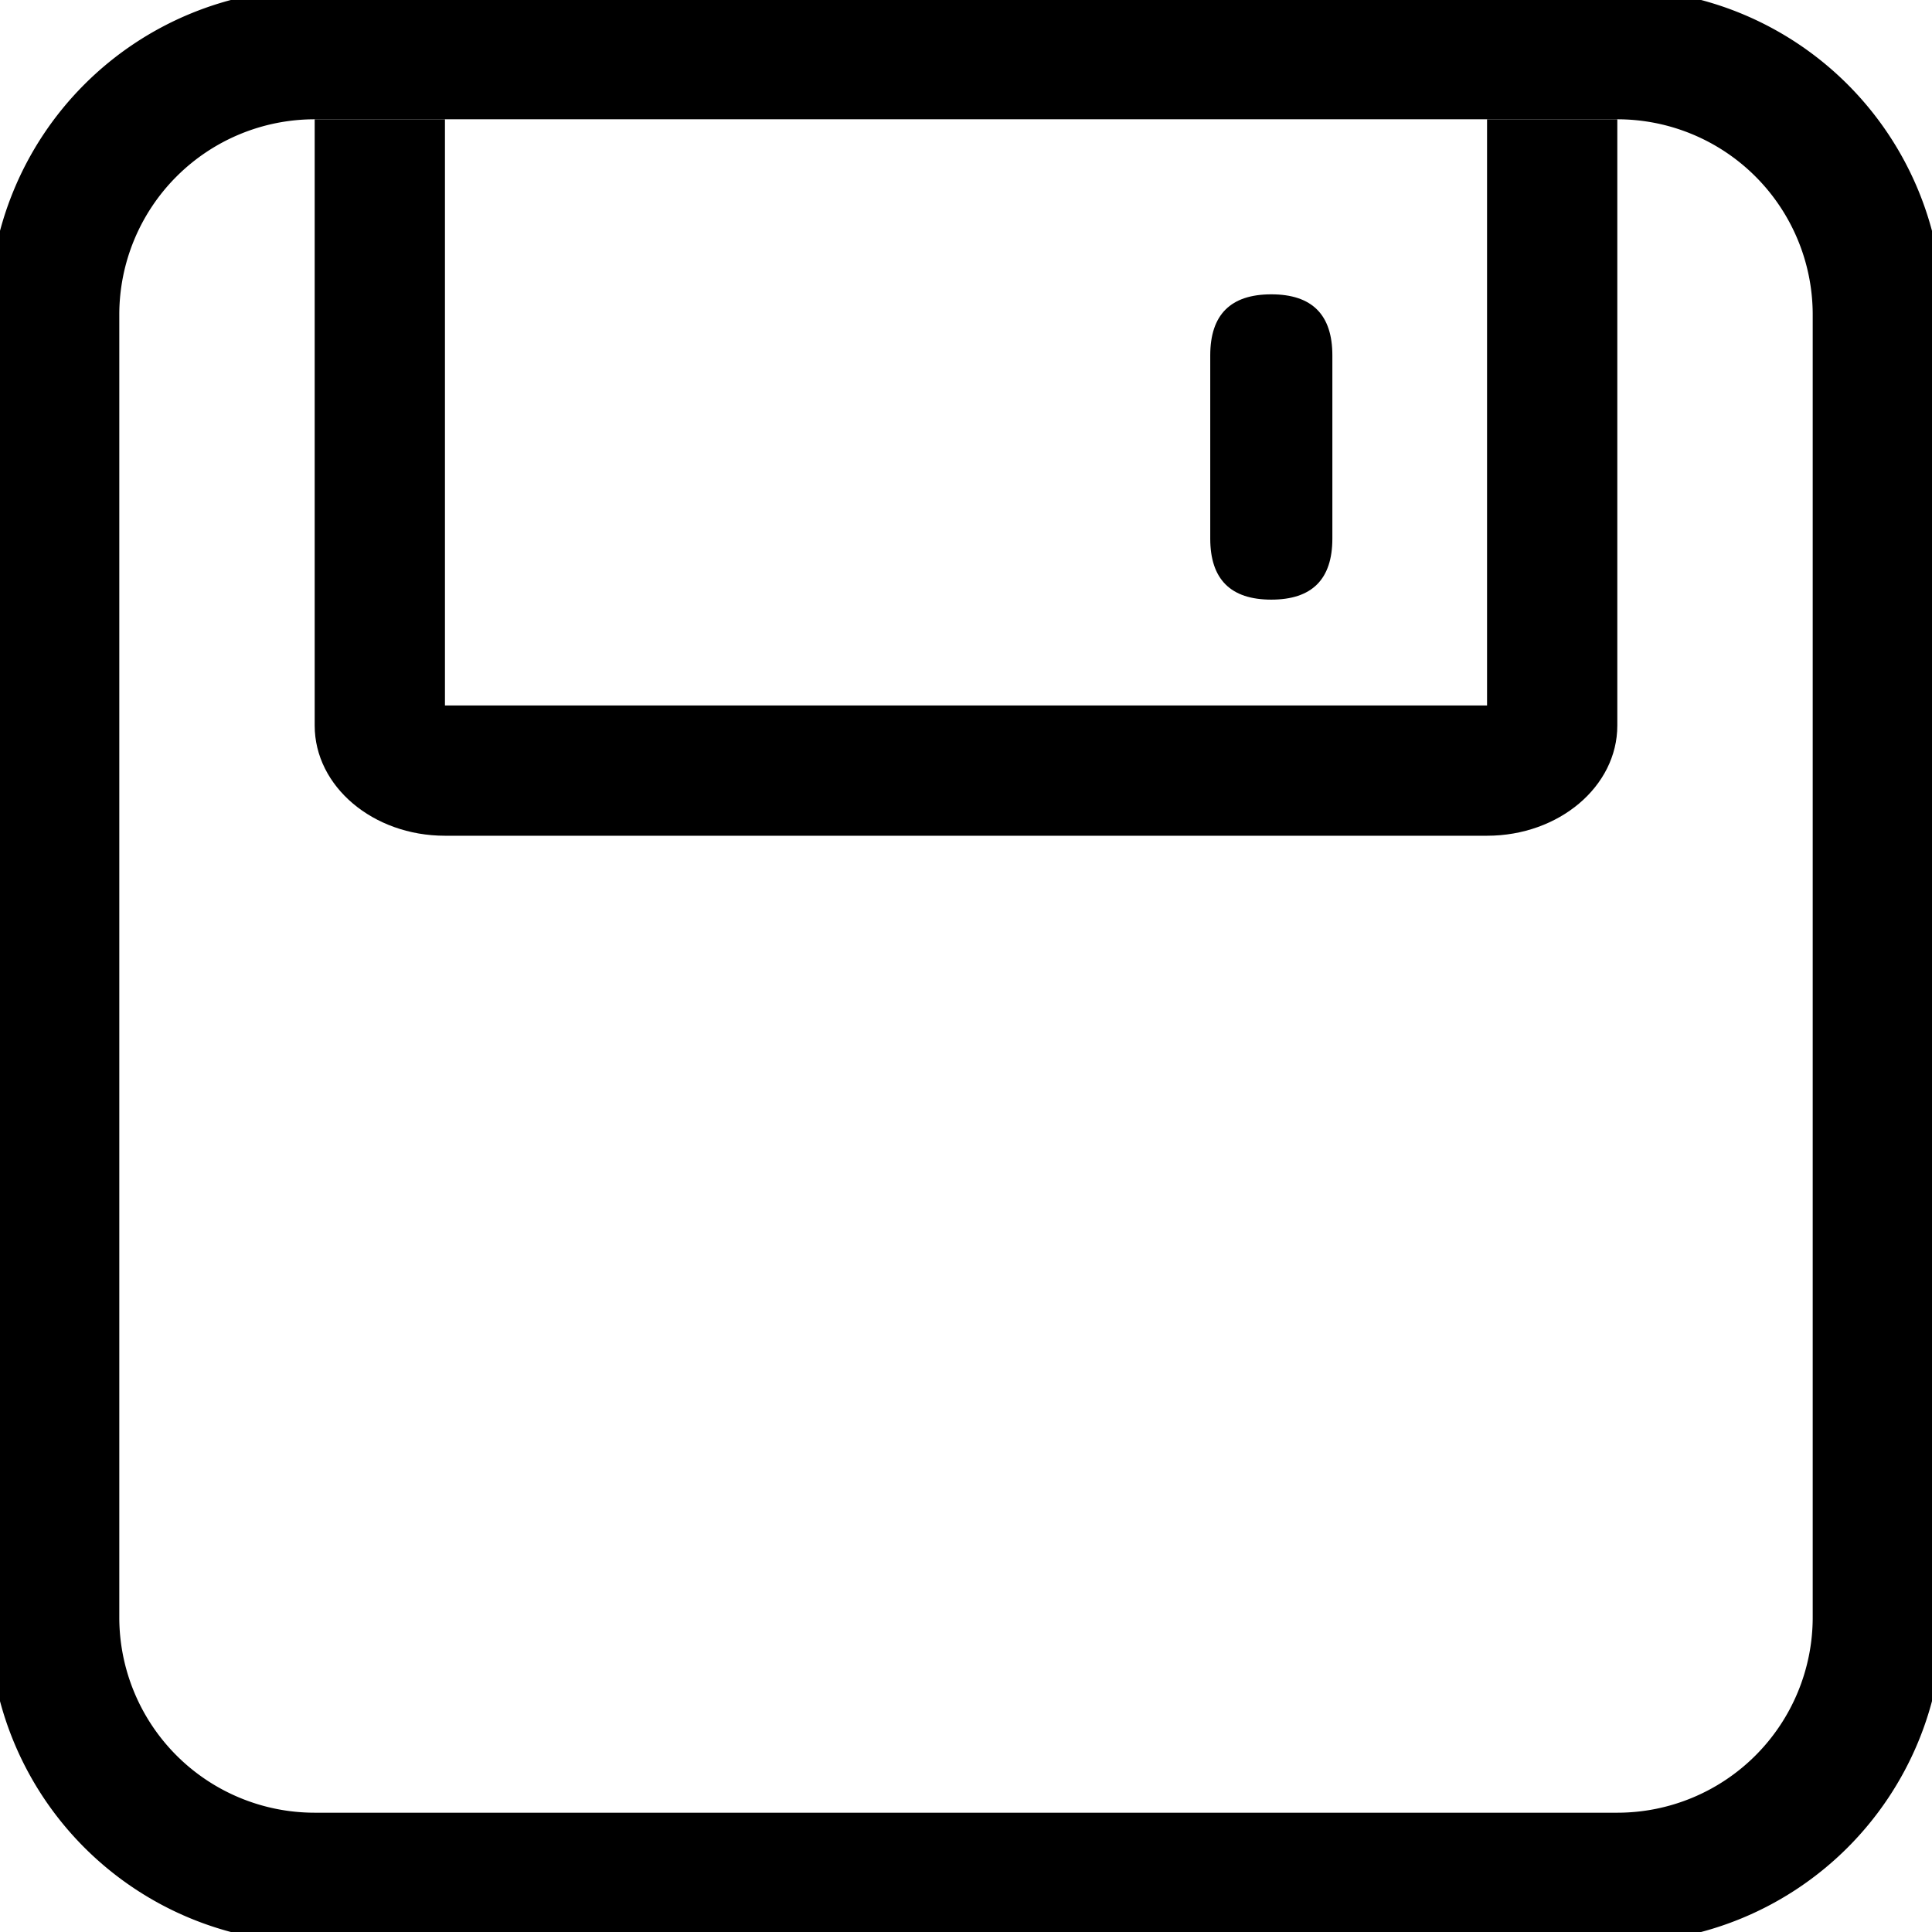 <?xml version="1.0" standalone="no"?><!DOCTYPE svg PUBLIC "-//W3C//DTD SVG 1.1//EN" "http://www.w3.org/Graphics/SVG/1.1/DTD/svg11.dtd"><svg t="1699520521053" class="icon" viewBox="0 0 1024 1024" version="1.1" xmlns="http://www.w3.org/2000/svg" p-id="2378" xmlns:xlink="http://www.w3.org/1999/xlink" width="200" height="200"><path d="M166.79 63.227a103.563 103.563 0 0 0-103.563 103.563v690.42a103.563 103.563 0 0 0 103.563 103.563h690.42a103.563 103.563 0 0 0 103.563-103.563V166.79a103.563 103.563 0 0 0-103.563-103.563H166.79z m0-69.042h690.42a172.605 172.605 0 0 1 172.605 172.605v690.42a172.605 172.605 0 0 1-172.605 172.605H166.79a172.605 172.605 0 0 1-172.605-172.605V166.79a172.605 172.605 0 0 1 172.605-172.605z" p-id="2379"></path><path d="M235.832 63.227v310.689h552.336V63.227h69.042v321.322c0 32.243-30.896 58.41-69.042 58.41H235.832c-38.146 0-69.042-26.167-69.042-58.41V63.227h69.042z" p-id="2380"></path><path d="M641.454 156.002m32.363 0l0 0q32.363 0 32.363 32.363l0 97.09q0 32.363-32.363 32.363l0 0q-32.363 0-32.363-32.363l0-97.09q0-32.363 32.363-32.363Z" p-id="2381"></path></svg>